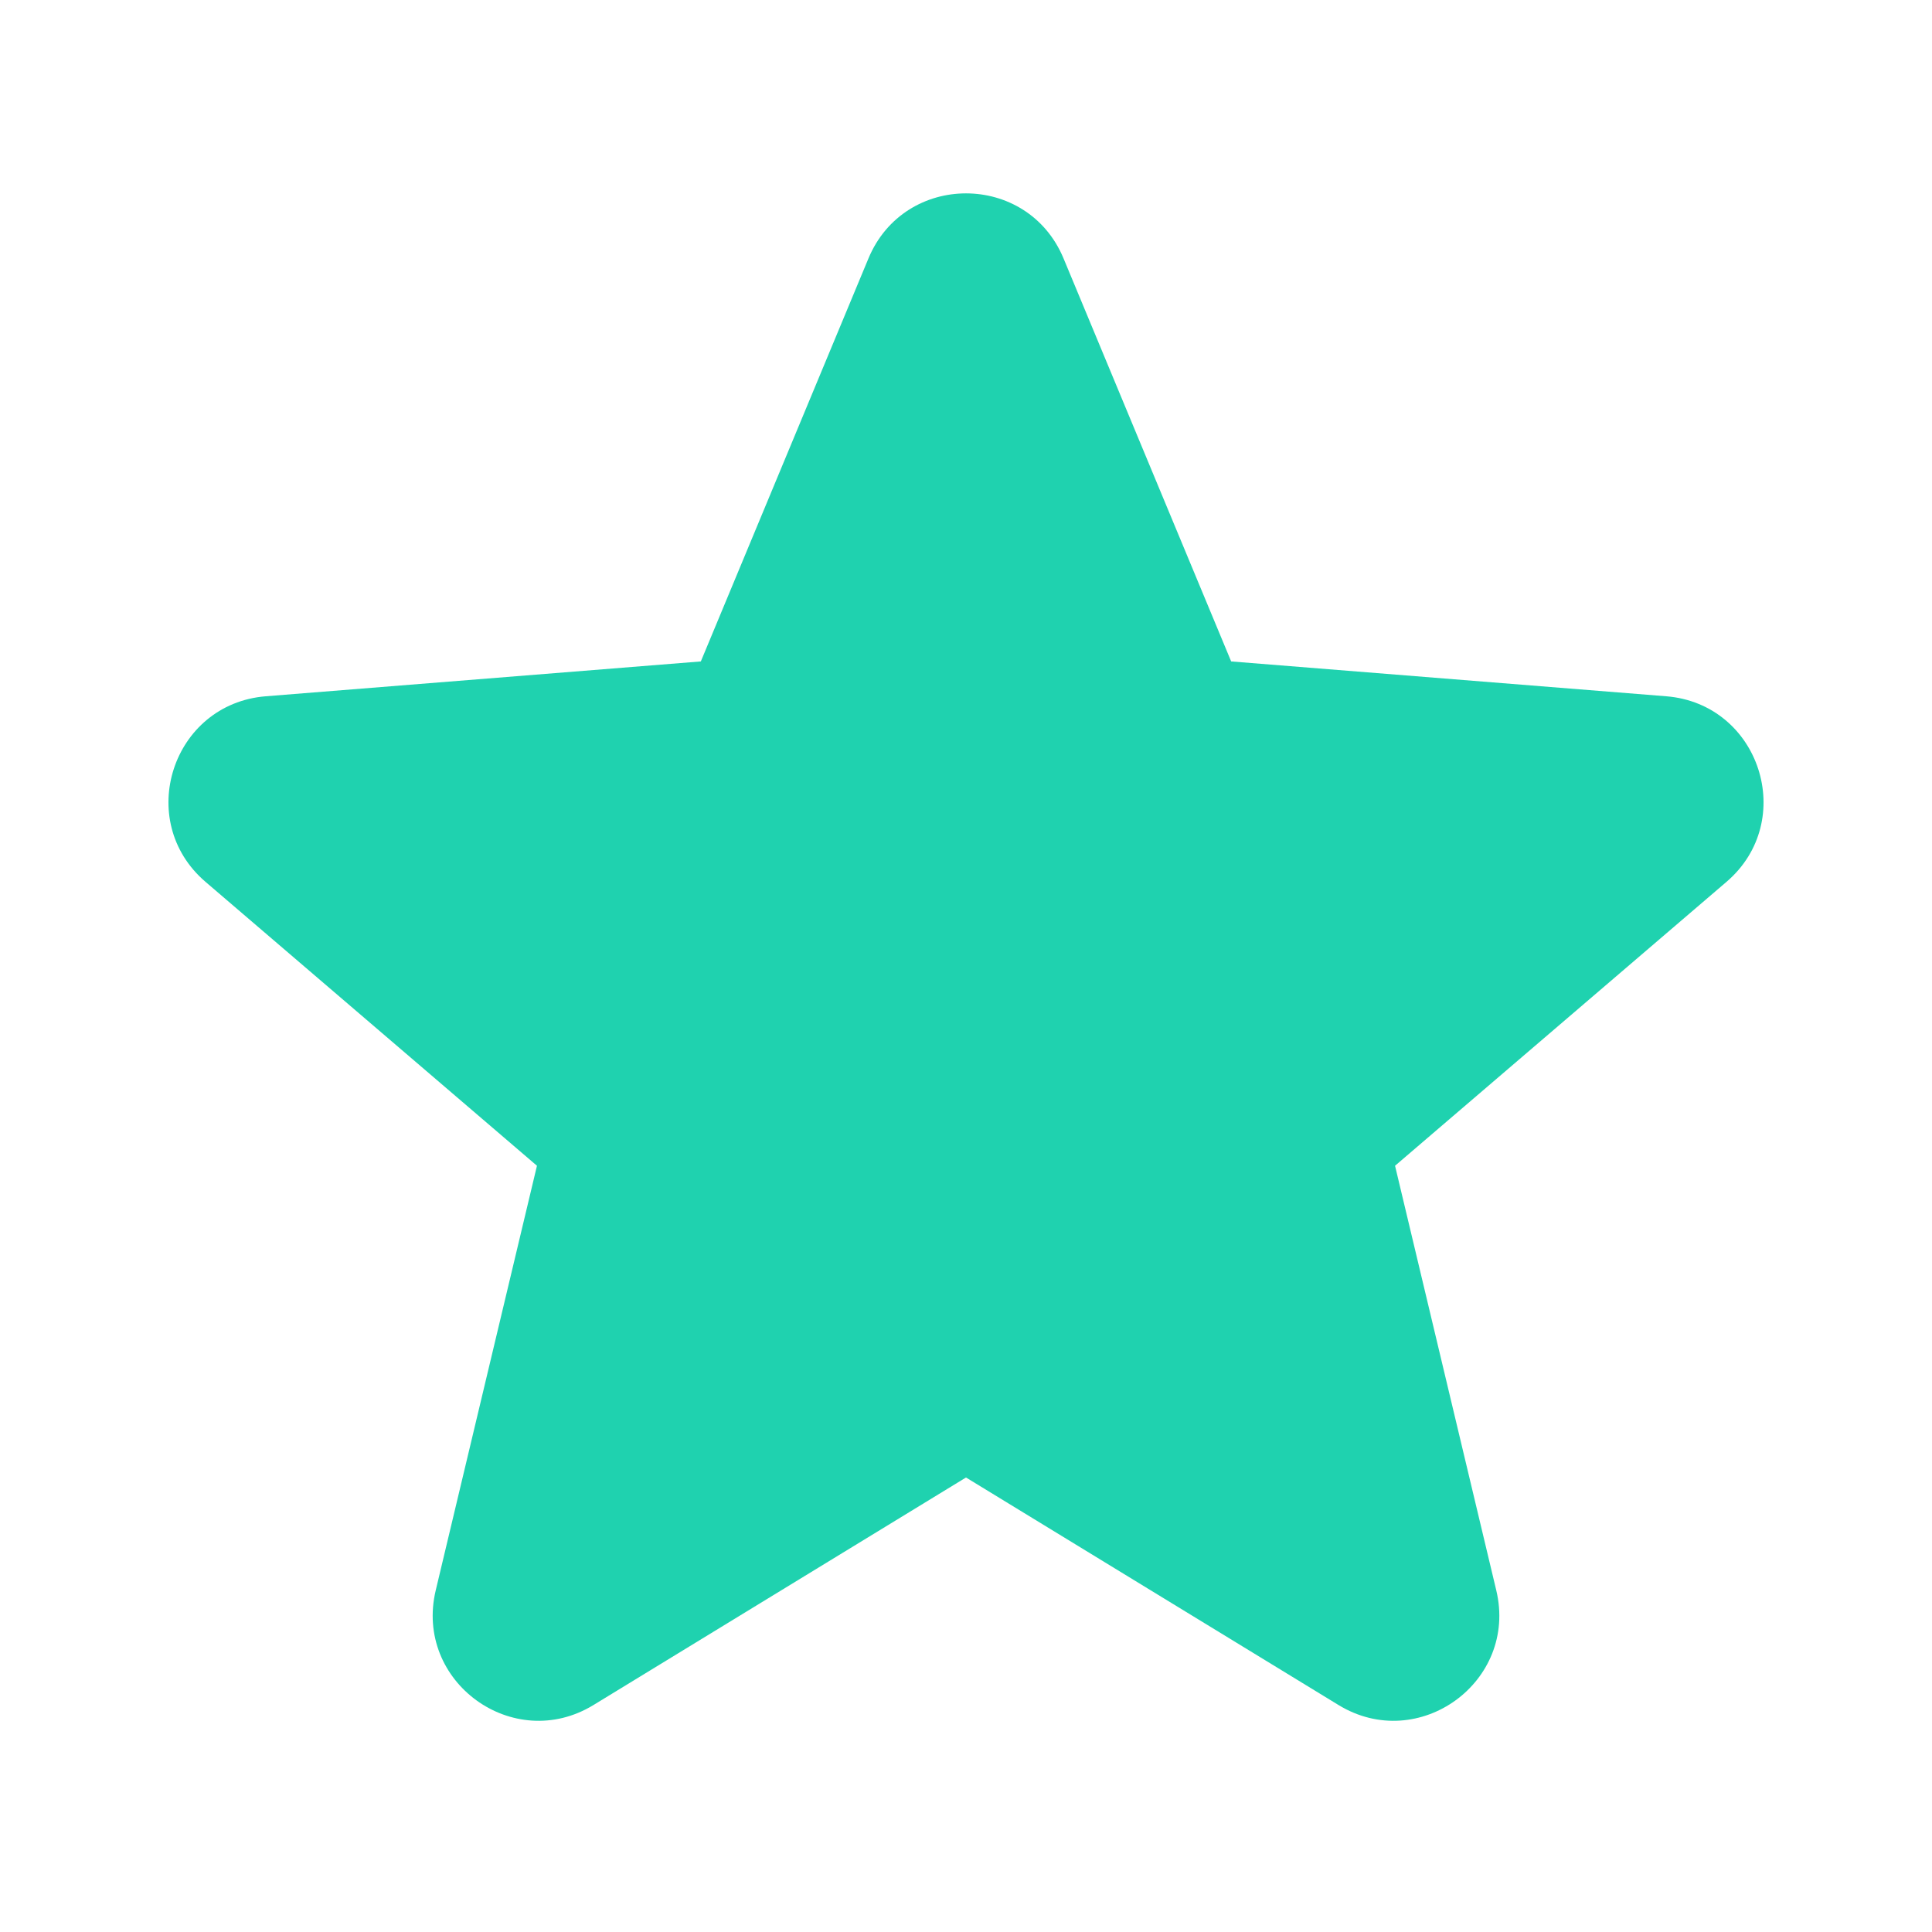 <svg width="28" height="28" viewBox="0 0 28 28" fill="none" xmlns="http://www.w3.org/2000/svg">
<path fill-rule="evenodd" clip-rule="evenodd" d="M12.586 3.746C13.109 2.488 14.891 2.488 15.414 3.746L17.843 9.586L24.148 10.091C25.505 10.2 26.056 11.895 25.021 12.781L20.218 16.895L21.685 23.048C22.002 24.373 20.56 25.42 19.398 24.71L14 21.413L8.602 24.71C7.44 25.42 5.999 24.373 6.315 23.048L7.782 16.895L2.979 12.781C1.944 11.895 2.495 10.2 3.852 10.091L10.157 9.586L12.586 3.746Z" fill="#1FD2AF"/>
</svg>
